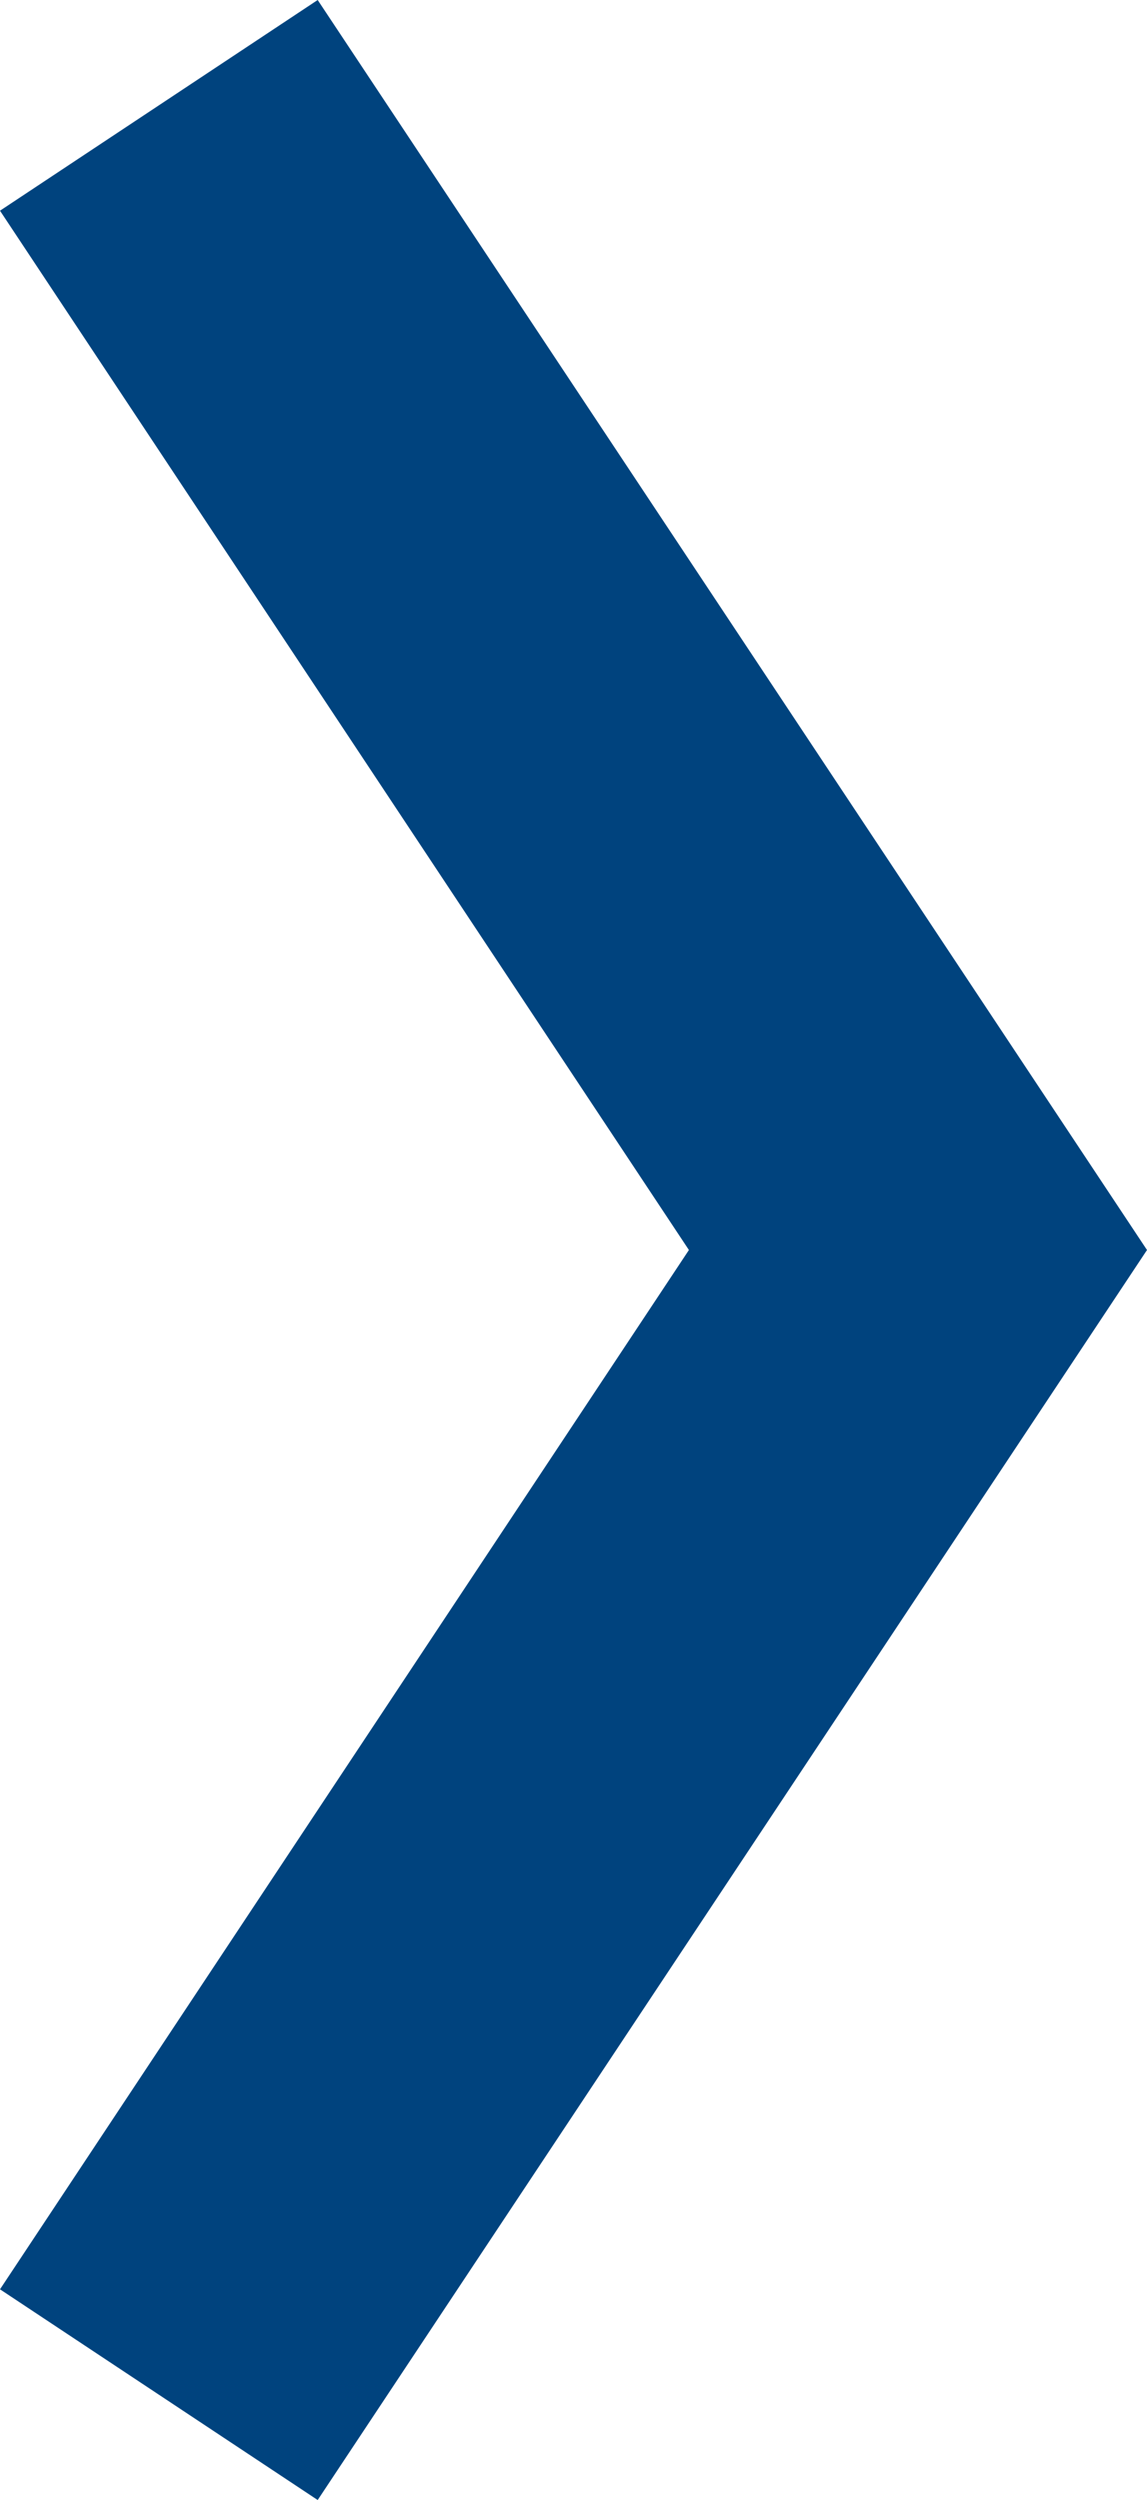 <svg id="Layer_1" data-name="Layer 1" xmlns="http://www.w3.org/2000/svg" viewBox="0 0 9.64 21"><defs><style>.cls-1{fill:#00437e;}</style></defs><title>chevron-right-dkblue</title><polygon class="cls-1" points="2.67 21 0 19.23 5.79 10.5 0 1.77 2.67 0 9.64 10.5 2.67 21"/></svg>